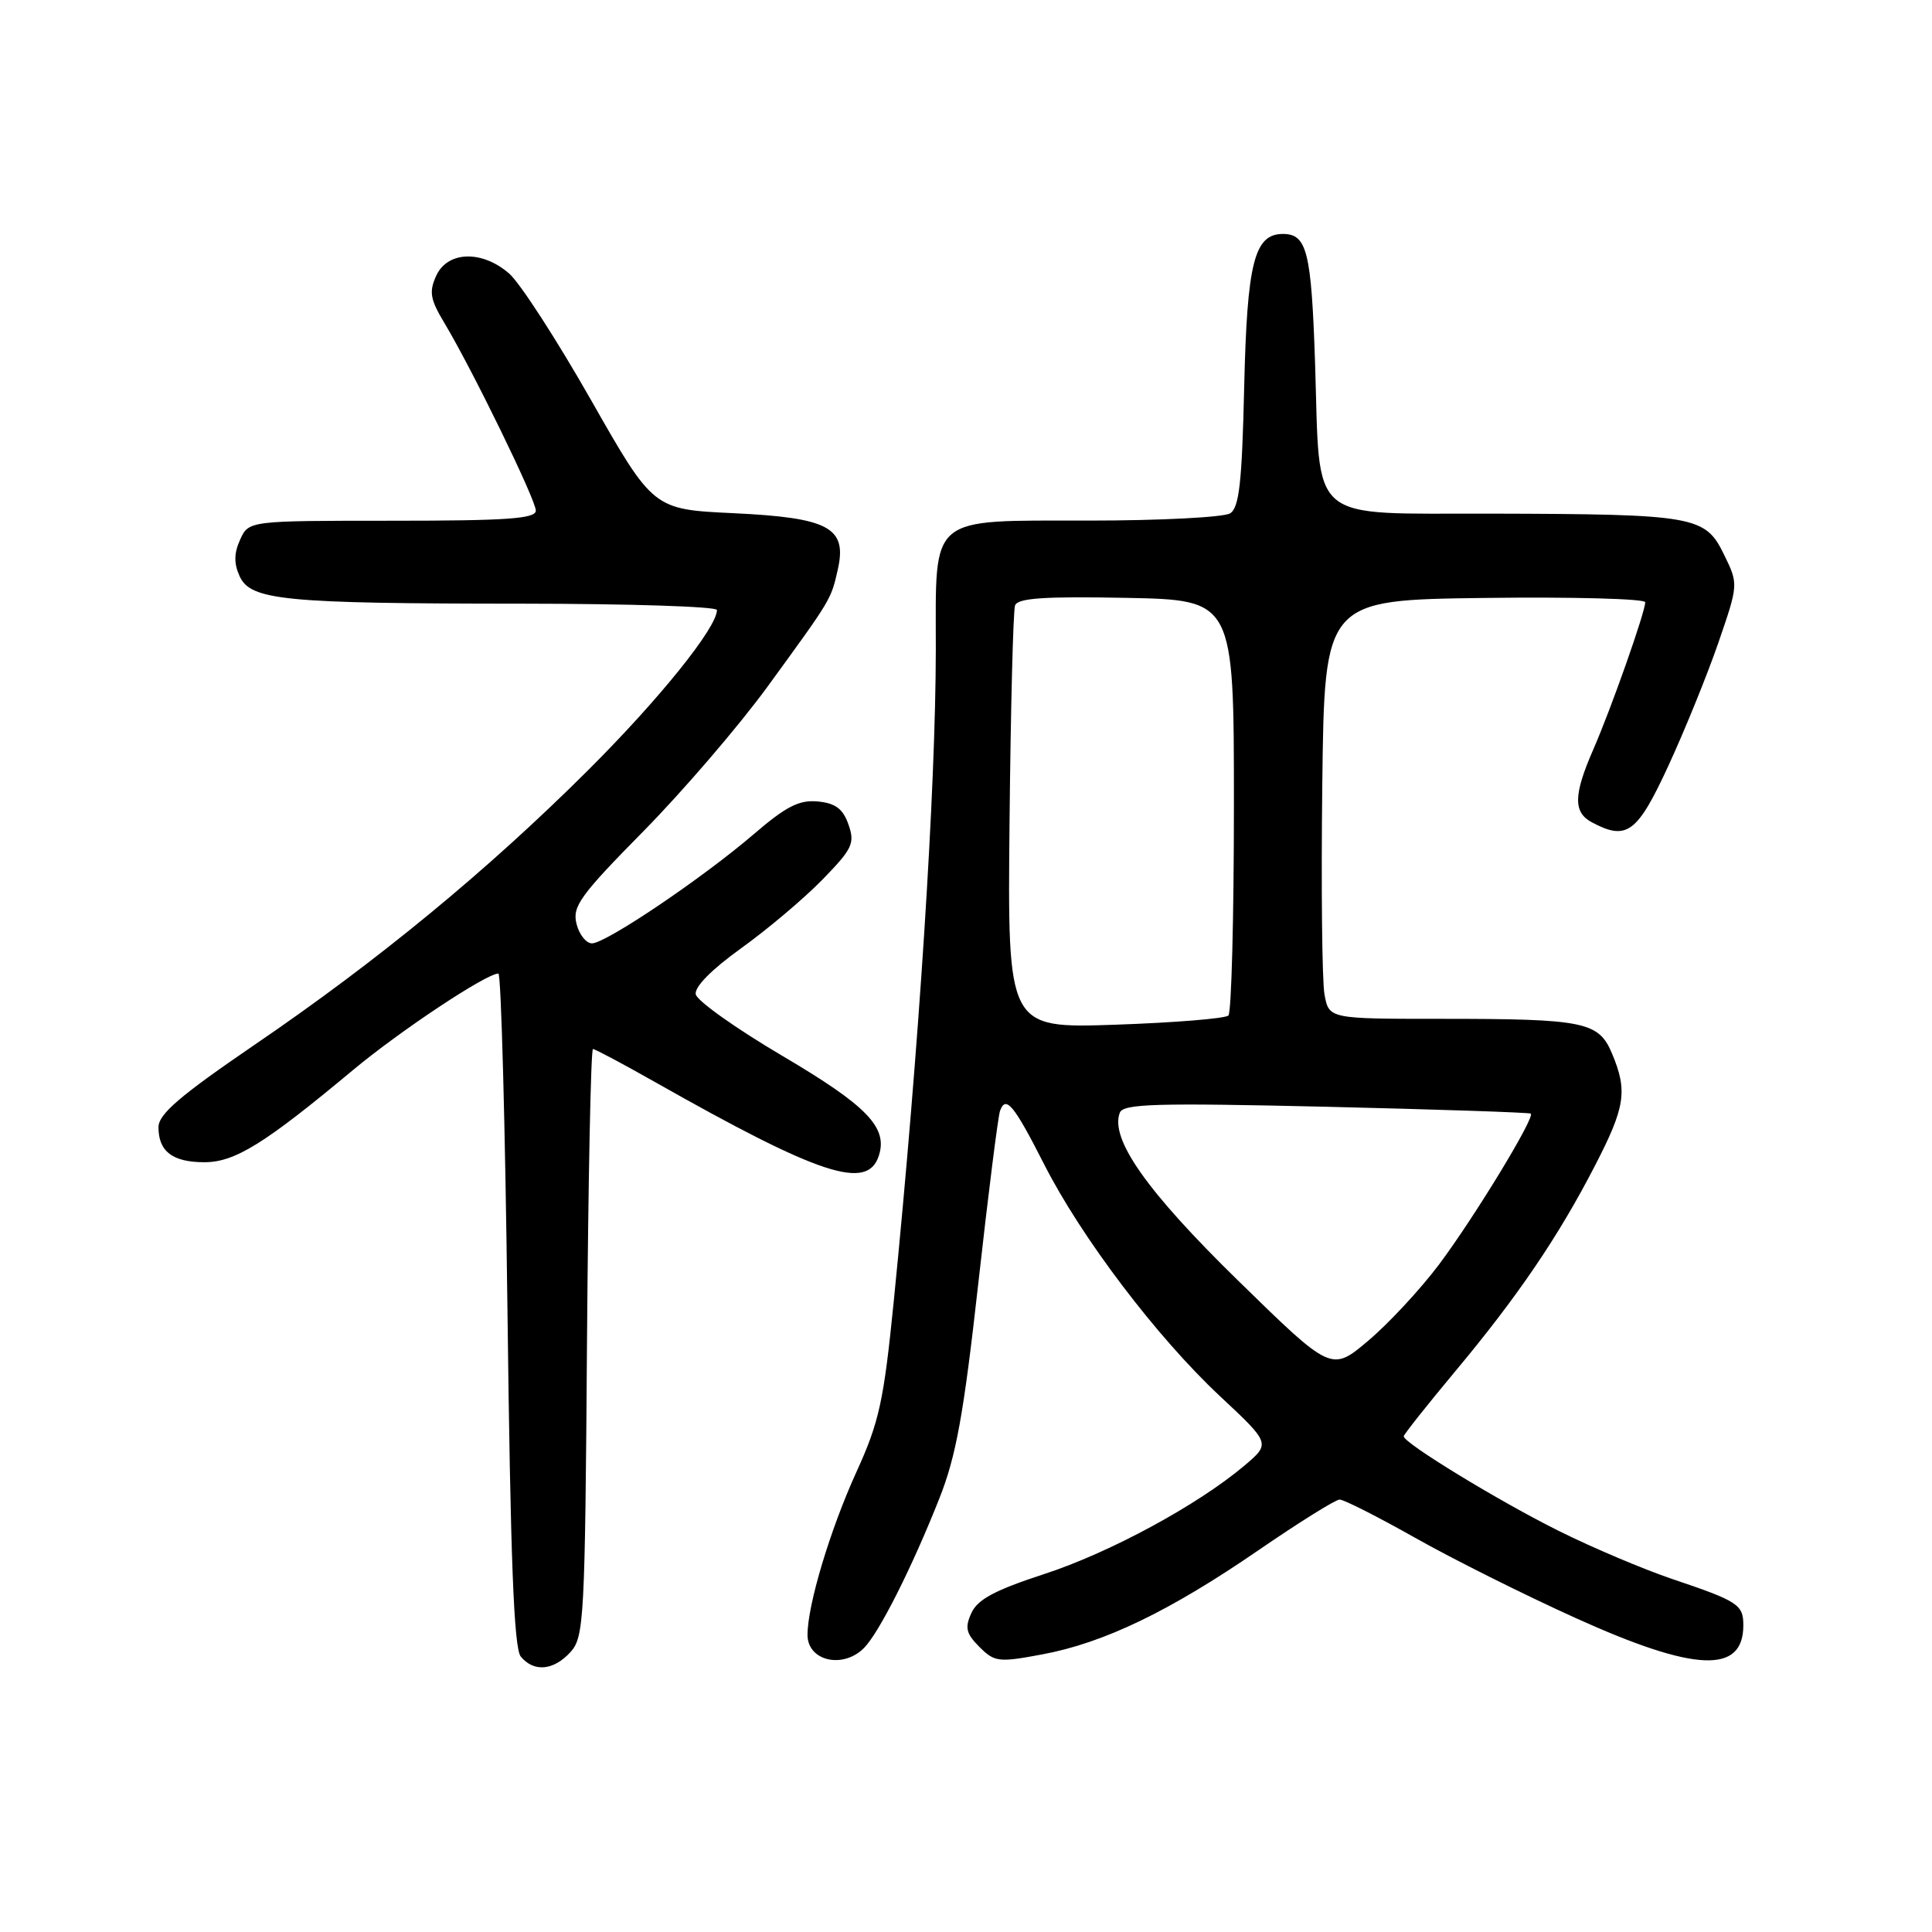 <?xml version="1.0" encoding="UTF-8" standalone="no"?>
<!DOCTYPE svg PUBLIC "-//W3C//DTD SVG 1.1//EN" "http://www.w3.org/Graphics/SVG/1.1/DTD/svg11.dtd" >
<svg xmlns="http://www.w3.org/2000/svg" xmlns:xlink="http://www.w3.org/1999/xlink" version="1.1" viewBox="0 0 256 256">
 <g >
 <path fill="currentColor"
d=" M 75.60 218.90 C 77.39 216.92 77.52 214.52 77.78 177.90 C 77.94 156.50 78.29 139.00 78.57 139.00 C 78.84 139.00 82.54 140.97 86.78 143.37 C 108.66 155.76 114.97 157.83 116.46 153.11 C 117.65 149.38 114.88 146.52 103.67 139.91 C 97.53 136.29 92.36 132.62 92.19 131.75 C 92.00 130.78 94.29 128.46 98.19 125.66 C 101.66 123.17 106.50 119.09 108.95 116.58 C 112.96 112.47 113.30 111.75 112.43 109.26 C 111.70 107.17 110.71 106.43 108.38 106.20 C 105.91 105.96 104.19 106.83 99.89 110.52 C 93.10 116.35 80.28 125.00 78.44 125.00 C 77.67 125.00 76.74 123.83 76.39 122.40 C 75.81 120.12 76.88 118.64 85.25 110.15 C 90.48 104.84 97.88 96.22 101.69 91.00 C 110.23 79.27 110.10 79.49 111.02 75.43 C 112.26 69.90 109.82 68.60 97.18 68.00 C 86.56 67.50 86.56 67.50 78.31 53.00 C 73.77 45.02 68.90 37.49 67.47 36.25 C 63.88 33.12 59.30 33.25 57.80 36.54 C 56.83 38.67 57.00 39.66 58.88 42.79 C 62.58 48.96 71.00 66.23 71.00 67.66 C 71.00 68.73 67.20 69.00 51.98 69.00 C 32.96 69.00 32.96 69.00 31.82 71.50 C 31.00 73.30 30.98 74.66 31.75 76.35 C 33.21 79.55 37.61 79.98 69.25 79.99 C 83.41 80.00 95.00 80.37 95.00 80.83 C 95.00 83.16 87.36 92.65 77.90 102.08 C 64.55 115.38 50.10 127.28 33.75 138.43 C 23.82 145.21 21.00 147.63 21.00 149.37 C 21.00 152.58 22.87 154.00 27.09 154.00 C 31.13 154.00 35.07 151.55 46.77 141.79 C 53.02 136.58 64.44 129.00 66.04 129.00 C 66.40 129.00 66.94 149.03 67.24 173.51 C 67.64 206.66 68.09 218.41 69.01 219.51 C 70.75 221.61 73.36 221.36 75.60 218.90 Z  M 114.47 218.38 C 116.47 216.38 120.83 207.74 124.47 198.55 C 126.69 192.95 127.69 187.44 129.63 170.05 C 130.95 158.20 132.25 147.91 132.51 147.19 C 133.27 145.09 134.35 146.40 138.33 154.23 C 143.26 163.95 153.26 177.14 161.61 184.96 C 168.35 191.26 168.35 191.26 164.93 194.17 C 158.75 199.40 147.04 205.75 138.33 208.58 C 131.84 210.70 129.54 211.93 128.72 213.72 C 127.82 215.68 128.01 216.45 129.78 218.23 C 131.79 220.23 132.31 220.30 138.08 219.22 C 146.27 217.70 154.97 213.51 166.77 205.40 C 172.12 201.73 176.95 198.71 177.50 198.70 C 178.05 198.69 182.55 200.97 187.50 203.76 C 192.45 206.56 202.05 211.36 208.83 214.42 C 224.61 221.56 231.00 221.83 231.00 215.36 C 231.00 212.62 230.31 212.17 221.62 209.24 C 217.83 207.96 211.08 205.11 206.62 202.89 C 198.73 198.98 186.00 191.22 186.00 190.32 C 186.00 190.08 189.08 186.20 192.84 181.69 C 201.09 171.81 206.49 163.87 211.35 154.44 C 215.36 146.68 215.68 144.56 213.61 139.62 C 211.84 135.38 209.99 135.00 190.92 135.00 C 176.09 135.00 176.09 135.00 175.50 131.75 C 175.18 129.96 175.05 117.47 175.21 104.00 C 175.50 79.50 175.50 79.50 196.75 79.23 C 208.44 79.08 218.00 79.34 218.00 79.80 C 218.00 81.09 213.49 93.89 211.11 99.33 C 208.49 105.33 208.45 107.64 210.93 108.96 C 215.55 111.43 216.94 110.41 221.06 101.49 C 223.22 96.81 226.20 89.48 227.68 85.20 C 230.36 77.41 230.36 77.41 228.43 73.46 C 225.95 68.37 224.59 68.13 197.73 68.06 C 172.96 67.99 174.96 69.69 174.25 48.00 C 173.76 33.33 173.18 31.00 169.99 31.00 C 166.20 31.00 165.24 34.81 164.86 51.33 C 164.57 63.95 164.20 67.26 163.00 68.02 C 162.17 68.54 153.76 68.98 144.31 68.98 C 122.87 69.00 124.00 68.06 124.00 85.97 C 123.99 104.60 121.77 138.96 118.42 172.50 C 117.10 185.66 116.50 188.42 113.50 195.00 C 110.01 202.65 107.00 212.66 107.00 216.63 C 107.00 220.08 111.67 221.18 114.47 218.38 Z  M 164.08 169.71 C 151.98 157.89 147.05 150.91 148.38 147.44 C 148.84 146.25 153.16 146.13 175.71 146.65 C 190.45 147.00 202.65 147.41 202.84 147.56 C 203.43 148.05 195.31 161.38 190.65 167.59 C 188.19 170.86 183.98 175.39 181.30 177.65 C 176.42 181.77 176.42 181.77 164.08 169.71 Z  M 133.77 108.88 C 133.92 93.82 134.25 80.93 134.50 80.22 C 134.85 79.25 138.35 79.01 149.23 79.22 C 163.50 79.50 163.50 79.50 163.50 106.67 C 163.50 121.61 163.17 134.16 162.77 134.56 C 162.37 134.96 155.62 135.51 147.77 135.78 C 133.50 136.26 133.50 136.26 133.77 108.88 Z "/>
</g>
</svg>
